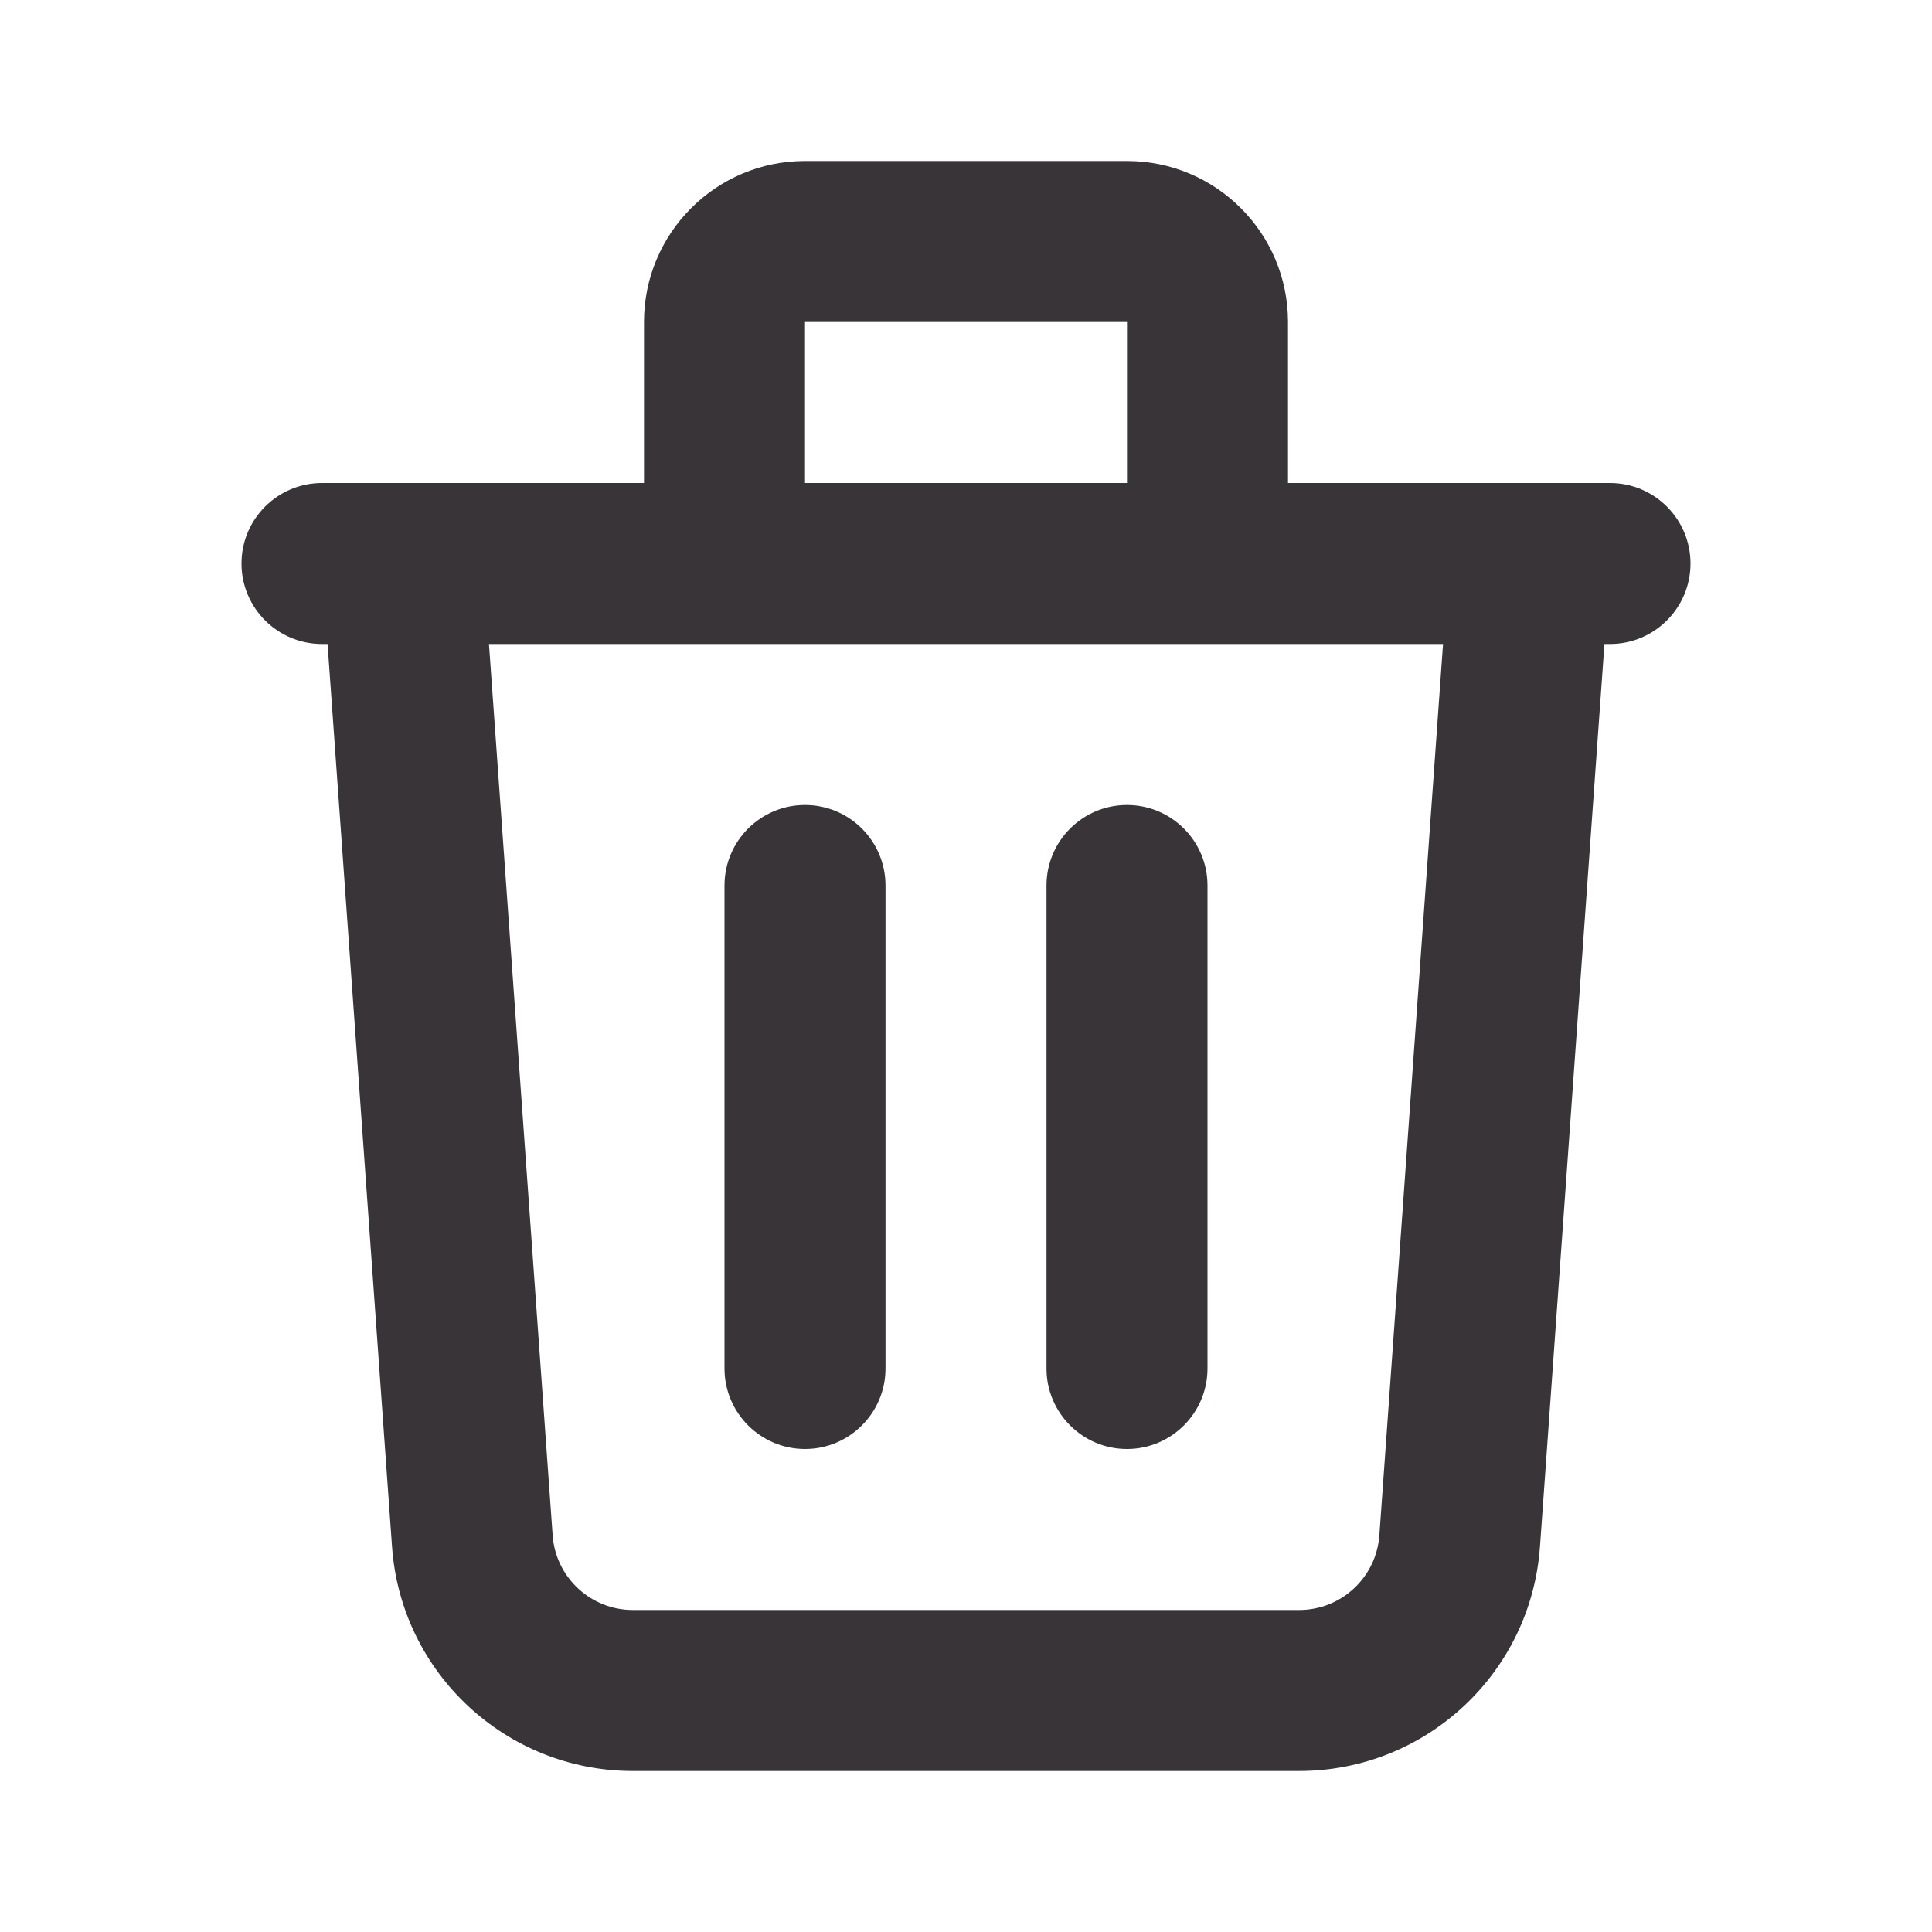 <svg width="24" height="24" viewBox="0 0 24 24" fill="none" xmlns="http://www.w3.org/2000/svg">
<g id="Type=Outline">
<path id="Icon (Stroke)" fill-rule="evenodd" clip-rule="evenodd" d="M8 4C8 2.895 8.895 2 10 2H14C15.105 2 16 2.895 16 4V6H18.99C18.996 6 19.002 6 19.008 6H20C20.552 6 21 6.448 21 7C21 7.552 20.552 8 20 8H19.931L19.13 19.214C19.018 20.784 17.712 22 16.138 22H7.862C6.288 22 4.982 20.784 4.87 19.214L4.069 8H4C3.448 8 3 7.552 3 7C3 6.448 3.448 6 4 6H4.992C4.998 6 5.004 6 5.01 6H8V4ZM6.074 8L6.865 19.071C6.902 19.595 7.338 20 7.862 20H16.138C16.662 20 17.098 19.595 17.135 19.071L17.926 8H6.074ZM14 6H10V4H14V6ZM10 10C10.552 10 11 10.448 11 11V17C11 17.552 10.552 18 10 18C9.448 18 9 17.552 9 17V11C9 10.448 9.448 10 10 10ZM14 10C14.552 10 15 10.448 15 11V17C15 17.552 14.552 18 14 18C13.448 18 13 17.552 13 17V11C13 10.448 13.448 10 14 10Z" fill="#383438"/>
</g>
</svg>
